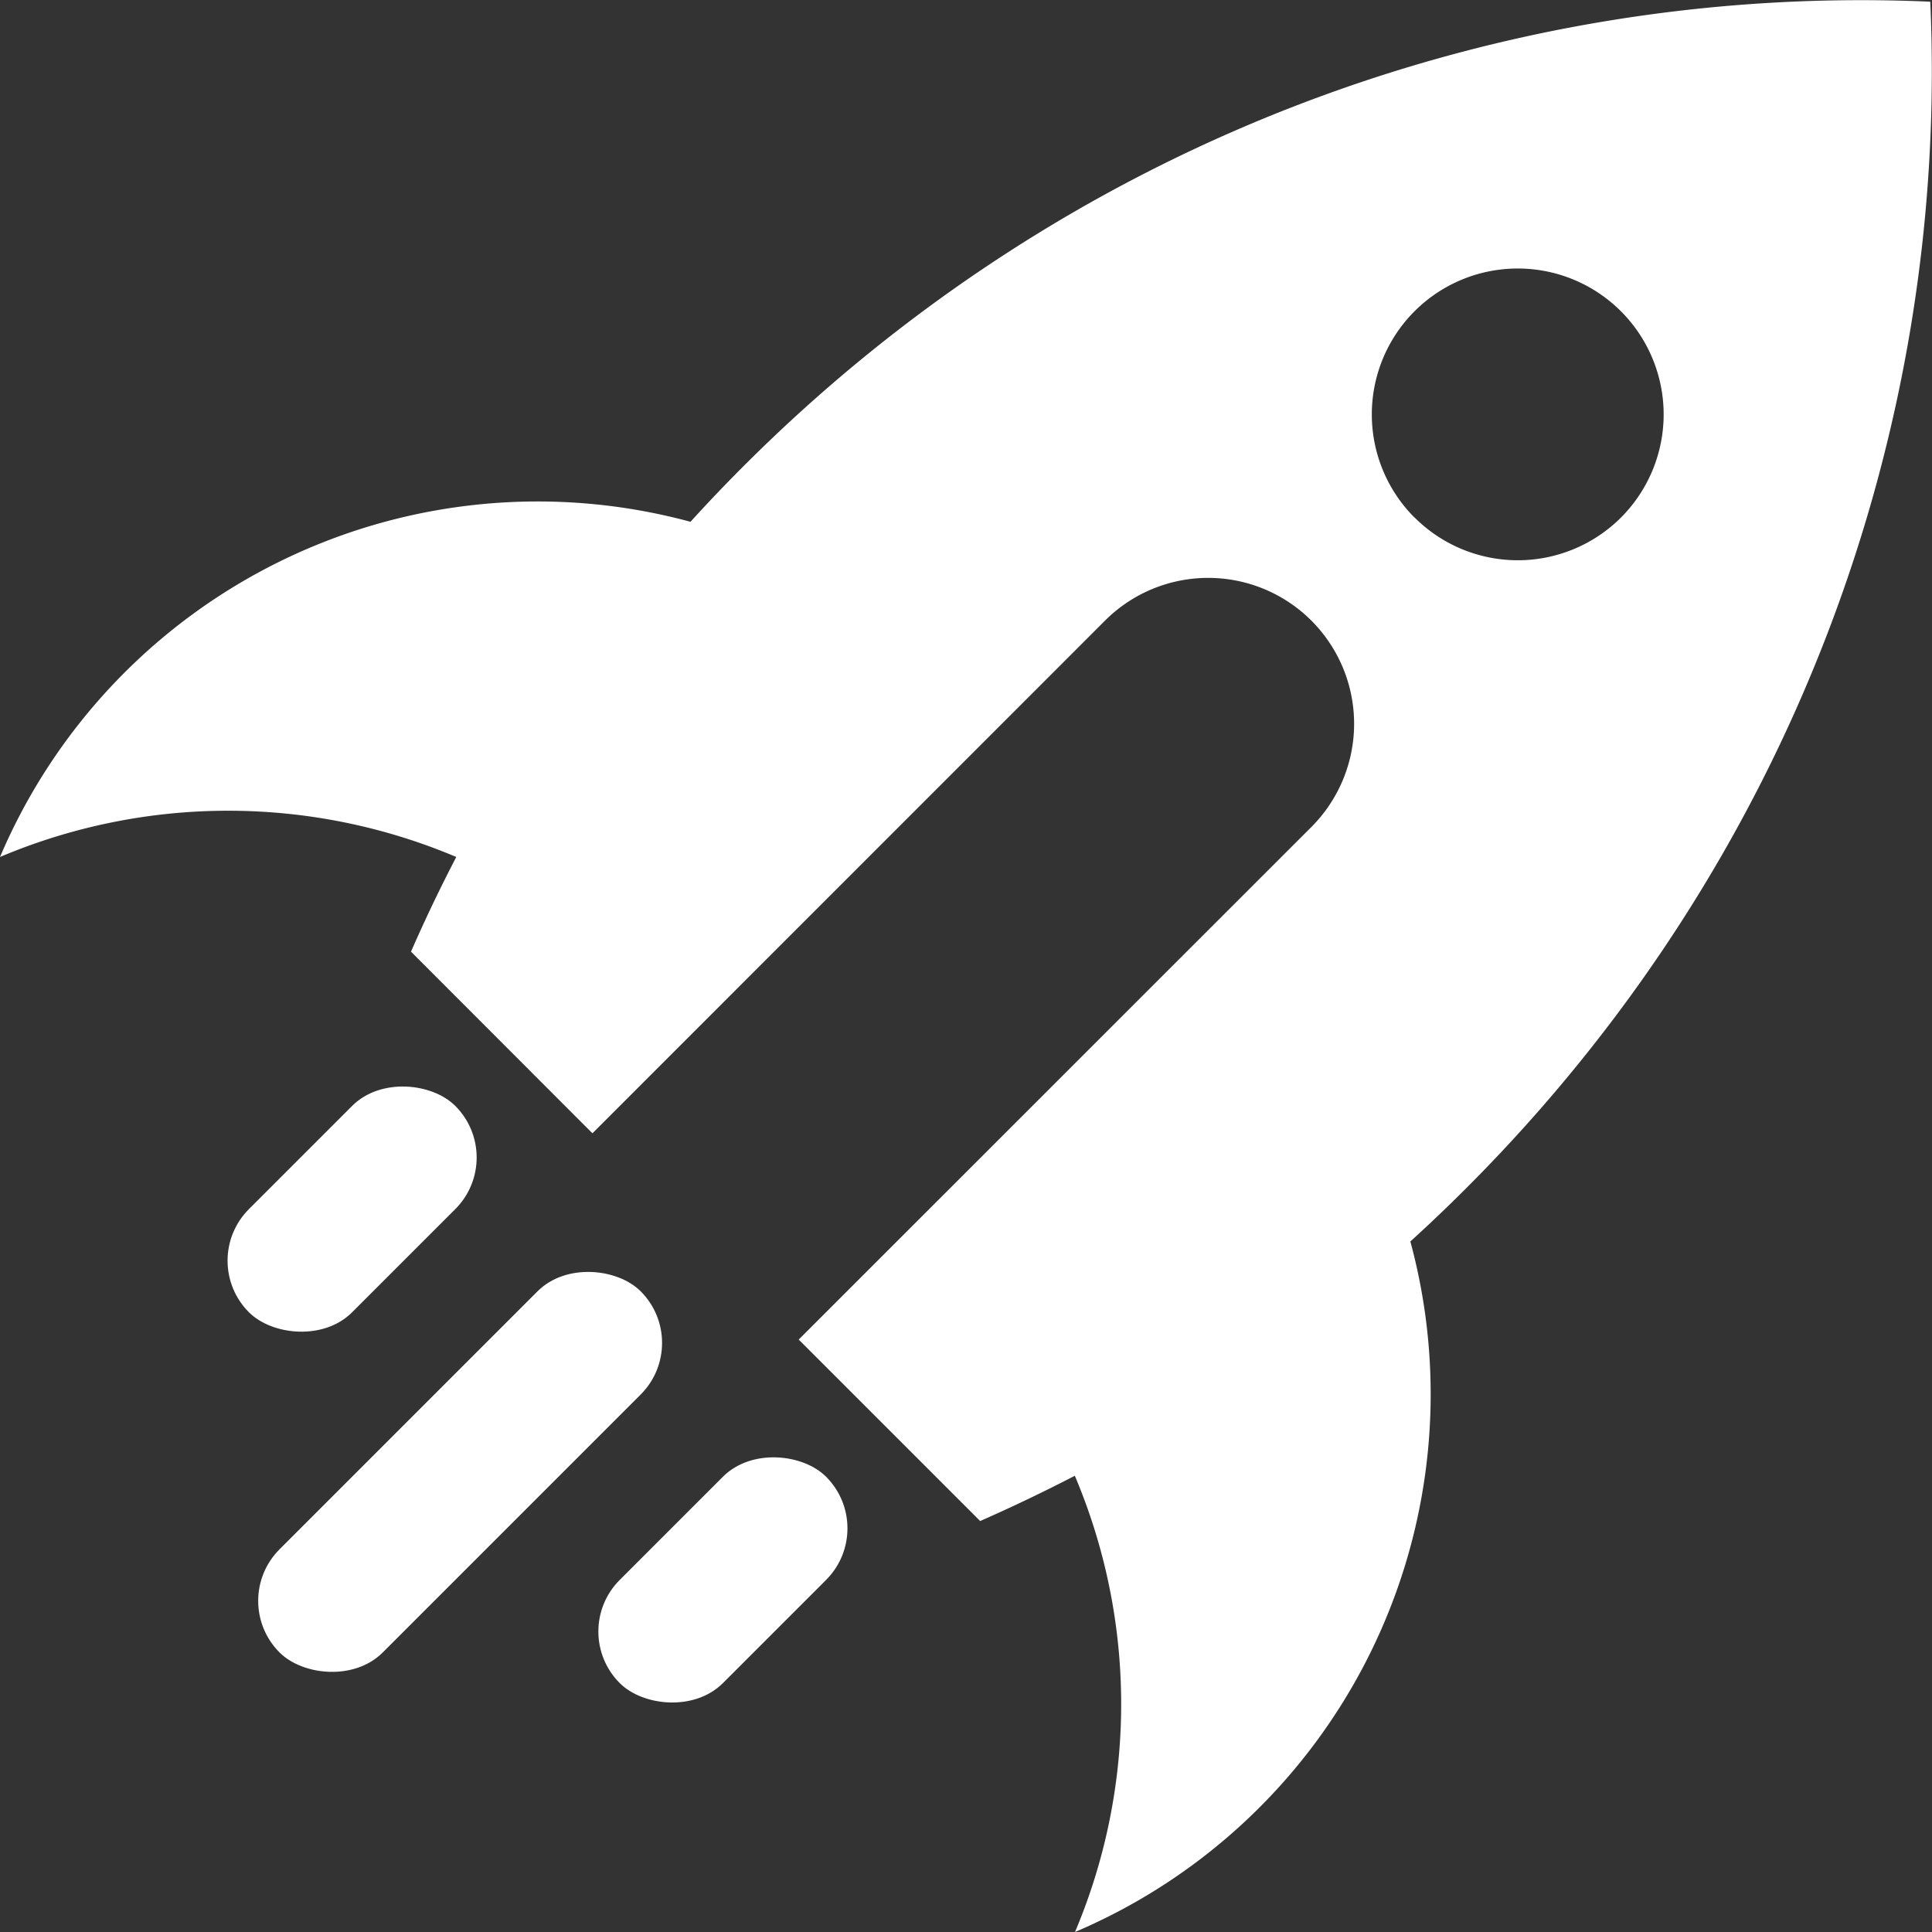 <svg xmlns="http://www.w3.org/2000/svg" viewBox="0 0 512 512"><rect x="0" y="0" width="512" height="512" fill="#333333" stroke="none"/><defs><style>.cls-1{fill:#fff;}</style></defs><title>isotipo_512</title><g id="Capa_2" data-name="Capa 2"><g id="final"><rect class="cls-1" x="54.26" y="370.73" width="135.35" height="38.67" rx="19.34" transform="translate(-240.1 200.47) rotate(-45)"/><rect class="cls-1" x="54.64" y="301.09" width="77.34" height="38.67" rx="19.34" transform="translate(-199.24 159.83) rotate(-45)"/><rect class="cls-1" x="152.91" y="399.36" width="77.34" height="38.67" rx="19.34" transform="translate(-239.95 258.1) rotate(-45)"/><path class="cls-1" d="M373.76,329q7.51-6.82,14.78-14.09c86.92-86.92,128.05-202,123-314.46-112.48-5-227.54,36.13-314.46,123.05q-7.26,7.26-14.09,14.78A154.88,154.88,0,0,0,0,227.11a155.22,155.22,0,0,1,120.92,0q-6.45,12.39-12,25.09L157,300.34,292.84,164.47a38.68,38.68,0,0,1,54.69,0h0a38.68,38.68,0,0,1,0,54.69L211.66,355l48.09,48.09q12.69-5.58,25.09-12A155.22,155.22,0,0,1,284.89,512a154.88,154.88,0,0,0,88.87-183Zm1.11-191.83a38.67,38.67,0,1,1,54.69,0A38.68,38.68,0,0,1,374.87,137.13Z"/></g></g></svg>
